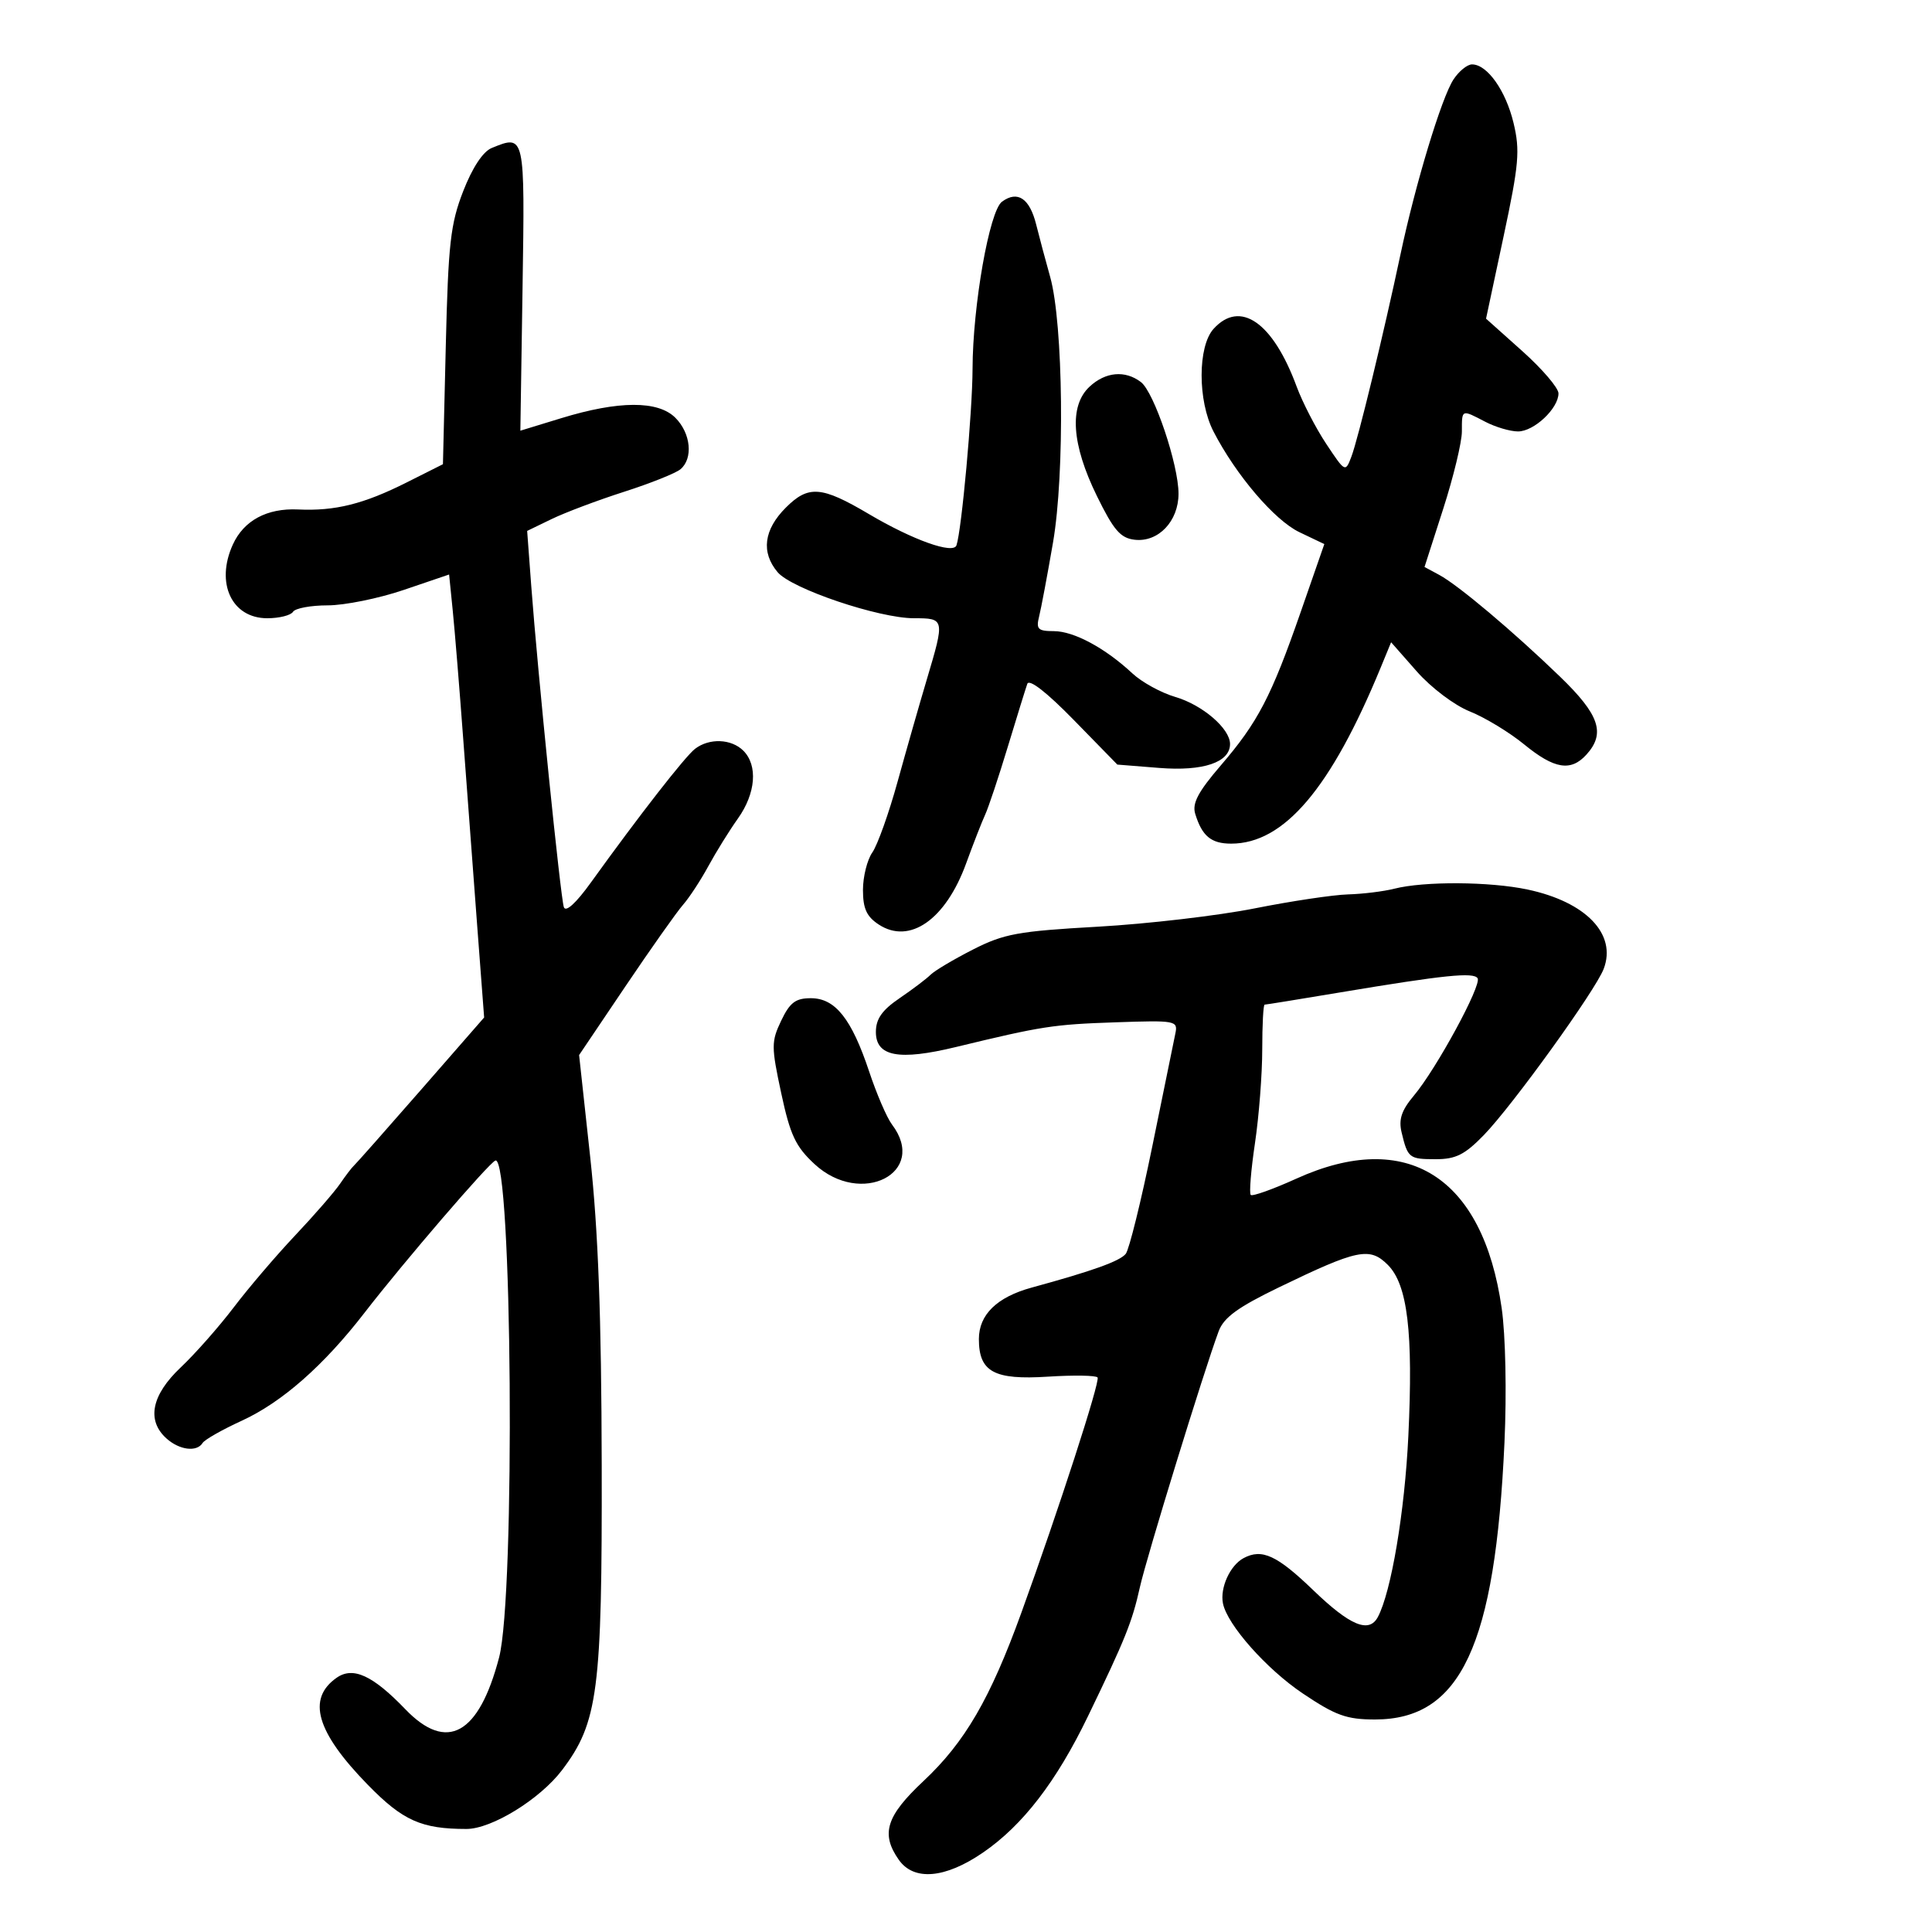 <svg xmlns="http://www.w3.org/2000/svg" width="300" height="300" viewBox="0 0 300 300" version="1.1">
	<path d="M 225.695 12.342 C 223.840 15.173, 219.788 28.548, 217.467 39.500 C 214.856 51.816, 210.890 68.159, 209.844 70.910 C 208.909 73.368, 208.883 73.355, 205.949 68.943 C 204.324 66.499, 202.247 62.475, 201.333 60 C 197.651 50.030, 192.567 46.506, 188.441 51.066 C 185.972 53.793, 185.966 62.224, 188.428 67 C 191.919 73.770, 197.912 80.793, 201.773 82.638 L 205.640 84.485 201.986 94.993 C 197.405 108.166, 195.335 112.141, 189.553 118.867 C 186.044 122.950, 185.096 124.745, 185.592 126.367 C 186.651 129.826, 188.064 131, 191.172 131 C 199.394 131, 206.669 122.428, 214.412 103.615 L 216.011 99.730 219.989 104.250 C 222.224 106.790, 225.836 109.516, 228.234 110.474 C 230.580 111.411, 234.376 113.713, 236.668 115.589 C 241.358 119.427, 243.924 119.847, 246.345 117.171 C 249.340 113.862, 248.364 110.985, 242.237 105.067 C 234.956 98.034, 226.445 90.866, 223.482 89.270 L 221.199 88.040 224.099 79.020 C 225.695 74.059, 227 68.650, 227 67 C 227 63.514, 226.911 63.551, 230.636 65.494 C 232.211 66.315, 234.495 66.990, 235.711 66.994 C 238.198 67.001, 242 63.428, 242 61.083 C 242 60.236, 239.469 57.279, 236.376 54.513 L 230.752 49.482 233.472 36.725 C 235.864 25.505, 236.051 23.379, 235.022 19.093 C 233.816 14.064, 230.935 10, 228.576 10 C 227.836 10, 226.539 11.054, 225.695 12.342 M 76.347 22.983 C 74.993 23.537, 73.355 26.020, 71.928 29.682 C 69.947 34.765, 69.605 37.810, 69.220 53.791 L 68.779 72.083 63.140 74.917 C 56.457 78.276, 52.016 79.381, 46.283 79.110 C 41.459 78.883, 37.858 80.821, 36.154 84.561 C 33.430 90.541, 35.980 96, 41.498 96 C 43.359 96, 45.160 95.550, 45.500 95 C 45.840 94.450, 48.263 94, 50.884 94 C 53.505 94, 58.819 92.922, 62.693 91.604 L 69.737 89.209 70.306 94.854 C 70.620 97.959, 71.358 107.025, 71.948 115 C 72.537 122.975, 73.505 135.911, 74.098 143.748 L 75.177 157.995 65.352 169.248 C 59.948 175.436, 55.270 180.725, 54.955 181 C 54.641 181.275, 53.673 182.541, 52.803 183.814 C 51.934 185.086, 48.805 188.686, 45.851 191.814 C 42.896 194.941, 38.599 199.975, 36.300 203 C 34.002 206.025, 30.294 210.225, 28.061 212.334 C 23.529 216.613, 22.733 220.543, 25.829 223.345 C 27.845 225.170, 30.562 225.517, 31.460 224.065 C 31.778 223.550, 34.504 222, 37.519 220.620 C 43.767 217.760, 50.265 212.047, 56.603 203.844 C 62.670 195.990, 75.936 180.561, 76.923 180.210 C 79.529 179.284, 80.039 247.671, 77.499 257.373 C 74.358 269.369, 69.387 272.116, 62.946 265.415 C 57.878 260.142, 54.818 258.739, 52.274 260.521 C 47.607 263.790, 49.116 268.959, 57.132 277.162 C 62.552 282.709, 65.441 284, 72.429 284 C 76.349 284, 83.851 279.380, 87.280 274.855 C 92.866 267.482, 93.506 262.558, 93.434 227.500 C 93.387 204.402, 92.889 191.095, 91.646 179.664 L 89.923 163.829 97.112 153.164 C 101.066 147.299, 105.092 141.600, 106.058 140.500 C 107.024 139.400, 108.794 136.700, 109.990 134.500 C 111.186 132.300, 113.253 128.971, 114.582 127.102 C 117.358 123.202, 117.707 118.850, 115.429 116.571 C 113.568 114.711, 110.129 114.578, 107.921 116.282 C 106.376 117.473, 99.226 126.652, 91.761 137.026 C 89.441 140.251, 87.845 141.706, 87.554 140.861 C 87.037 139.358, 83.492 104.420, 82.491 90.969 L 81.857 82.439 85.678 80.589 C 87.780 79.572, 92.831 77.671, 96.903 76.365 C 100.974 75.060, 104.912 73.488, 105.653 72.873 C 107.664 71.204, 107.281 67.281, 104.872 64.872 C 102.180 62.180, 96.080 62.201, 87.150 64.934 L 80.801 66.877 81.141 44.700 C 81.508 20.799, 81.523 20.867, 76.347 22.983 M 155.587 31.319 C 153.634 32.754, 151.043 47.480, 151.017 57.289 C 151 63.914, 149.322 82.330, 148.521 84.676 C 148.034 86.103, 141.748 83.858, 134.908 79.815 C 127.559 75.471, 125.532 75.314, 122.025 78.821 C 118.595 82.251, 118.148 85.769, 120.750 88.851 C 122.929 91.433, 136.459 96, 141.926 96 C 146.705 96, 146.723 96.082, 143.915 105.503 C 142.768 109.351, 140.725 116.500, 139.374 121.389 C 138.024 126.277, 136.262 131.215, 135.460 132.361 C 134.657 133.507, 134 136.135, 134 138.199 C 134 141.081, 134.570 142.327, 136.451 143.560 C 141.252 146.706, 146.837 142.804, 150.015 134.085 C 151.135 131.013, 152.467 127.600, 152.976 126.500 C 153.484 125.400, 155.060 120.675, 156.477 116 C 157.894 111.325, 159.262 106.911, 159.518 106.191 C 159.807 105.375, 162.525 107.487, 166.741 111.804 L 173.500 118.724 180 119.243 C 186.830 119.789, 191 118.380, 191 115.528 C 191 113.135, 186.723 109.458, 182.500 108.222 C 180.300 107.578, 177.299 105.930, 175.831 104.560 C 171.616 100.627, 166.747 98.008, 163.642 98.004 C 161.174 98.001, 160.861 97.691, 161.350 95.742 C 161.662 94.500, 162.634 89.326, 163.511 84.245 C 165.359 73.537, 165.110 50.271, 163.070 43 C 162.375 40.525, 161.396 36.859, 160.894 34.853 C 159.877 30.789, 158.005 29.542, 155.587 31.319 M 169.189 60.039 C 165.991 63.018, 166.388 68.979, 170.316 77 C 172.929 82.334, 173.982 83.556, 176.189 83.811 C 179.861 84.235, 183 80.941, 183 76.665 C 183 72.144, 179.206 60.883, 177.158 59.325 C 174.708 57.461, 171.662 57.734, 169.189 60.039 M 216.500 138 C 214.850 138.420, 211.621 138.817, 209.324 138.882 C 207.026 138.947, 200.501 139.924, 194.824 141.053 C 189.146 142.182, 178.200 143.461, 170.500 143.895 C 158.062 144.596, 155.894 144.992, 151.071 147.449 C 148.085 148.971, 145.128 150.729, 144.499 151.358 C 143.870 151.986, 141.704 153.625, 139.685 155 C 136.968 156.850, 136.012 158.210, 136.007 160.231 C 135.997 164.053, 139.558 164.729, 148.415 162.585 C 161.827 159.340, 163.530 159.076, 173.218 158.744 C 182.560 158.423, 182.919 158.489, 182.514 160.455 C 182.282 161.580, 180.669 169.475, 178.929 178 C 177.190 186.525, 175.334 194.038, 174.806 194.695 C 173.891 195.835, 169.660 197.353, 160.193 199.938 C 154.803 201.410, 152 204.144, 152 207.929 C 152 213.025, 154.351 214.305, 162.723 213.767 C 166.761 213.508, 170.231 213.567, 170.434 213.898 C 170.834 214.549, 164.388 234.438, 158.602 250.409 C 153.758 263.778, 149.832 270.532, 143.399 276.560 C 137.605 281.990, 136.736 284.751, 139.557 288.777 C 141.894 292.115, 146.759 291.702, 152.641 287.666 C 158.811 283.433, 164.033 276.652, 168.939 266.500 C 174.742 254.492, 175.798 251.866, 177.003 246.454 C 178.039 241.802, 186.960 212.820, 189.235 206.712 C 190.030 204.578, 192.216 202.985, 198.557 199.916 C 210.818 193.981, 212.685 193.594, 215.501 196.410 C 218.569 199.479, 219.458 206.886, 218.688 222.977 C 218.124 234.756, 216.023 247.220, 213.948 251.098 C 212.578 253.657, 209.638 252.434, 203.927 246.930 C 198.290 241.497, 195.953 240.420, 193.105 241.944 C 191.008 243.066, 189.419 246.544, 189.898 248.967 C 190.552 252.283, 196.660 259.175, 202.298 262.961 C 207.404 266.390, 209.098 267, 213.508 267 C 226.824 267, 232.172 255.563, 233.613 224 C 233.967 216.259, 233.783 207.364, 233.183 203.149 C 230.270 182.696, 218.466 175.235, 201.320 183.009 C 197.670 184.664, 194.473 185.806, 194.215 185.548 C 193.957 185.290, 194.253 181.667, 194.873 177.498 C 195.493 173.329, 196 166.787, 196 162.959 C 196 159.132, 196.167 156, 196.370 156 C 196.574 156, 201.862 155.144, 208.120 154.097 C 224.268 151.398, 228.838 150.929, 229.444 151.909 C 230.100 152.971, 223.030 165.988, 219.552 170.120 C 217.630 172.405, 217.158 173.813, 217.638 175.827 C 218.595 179.833, 218.807 180, 222.945 180 C 226.052 180, 227.456 179.296, 230.411 176.253 C 234.856 171.677, 247.745 153.800, 249.023 150.439 C 251.072 145.050, 246.275 140.053, 237.201 138.126 C 231.340 136.881, 221.142 136.819, 216.500 138 M 121.305 158.487 C 119.755 161.737, 119.755 162.498, 121.305 169.737 C 122.699 176.243, 123.536 178.026, 126.470 180.750 C 133.702 187.463, 144.182 182.109, 138.501 174.604 C 137.712 173.561, 136.122 169.873, 134.969 166.408 C 132.235 158.191, 129.701 155, 125.911 155 C 123.534 155, 122.648 155.671, 121.305 158.487" stroke="none" fill="black" fill-rule="evenodd"/>
</svg>